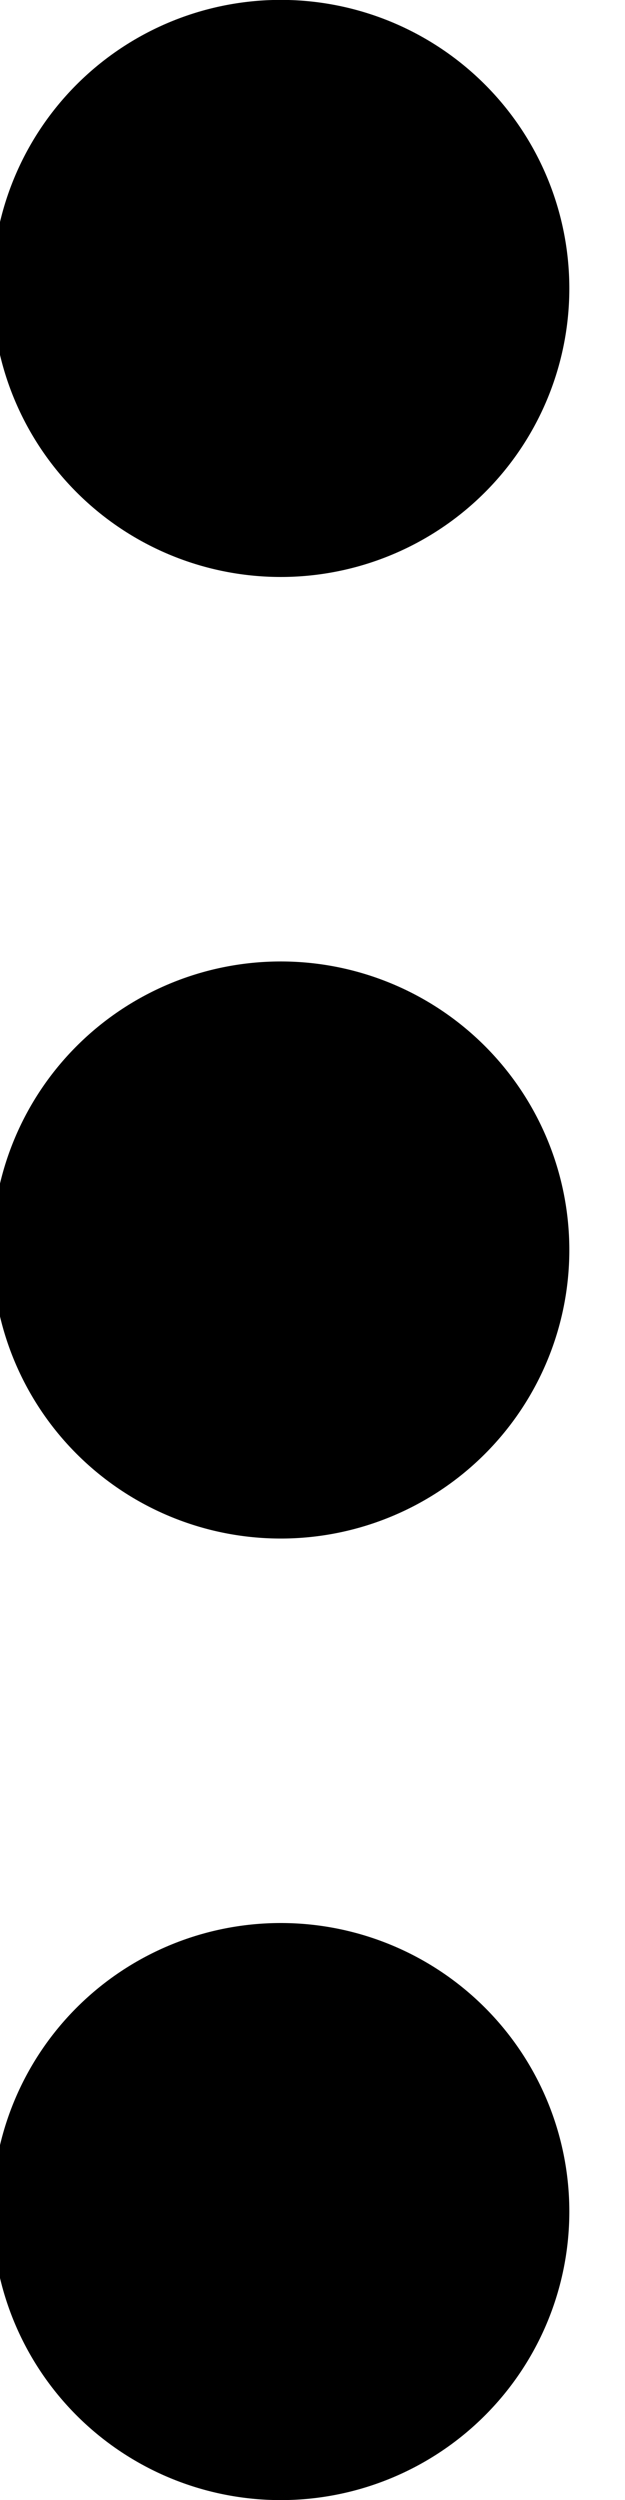 <svg xmlns="http://www.w3.org/2000/svg" width="6" height="24" viewBox="0 0 6 24">
    <path fill="#000" fill-rule="evenodd" d="M2.77 5.538A2.77 2.77 0 1 1 2.77 0a2.77 2.77 0 0 1 0 5.538zm0 9.231a2.77 2.77 0 1 1 0-5.538 2.77 2.77 0 0 1 0 5.538zm0 9.231a2.77 2.77 0 1 1 0-5.538 2.77 2.77 0 0 1 0 5.538z"/>
</svg>
